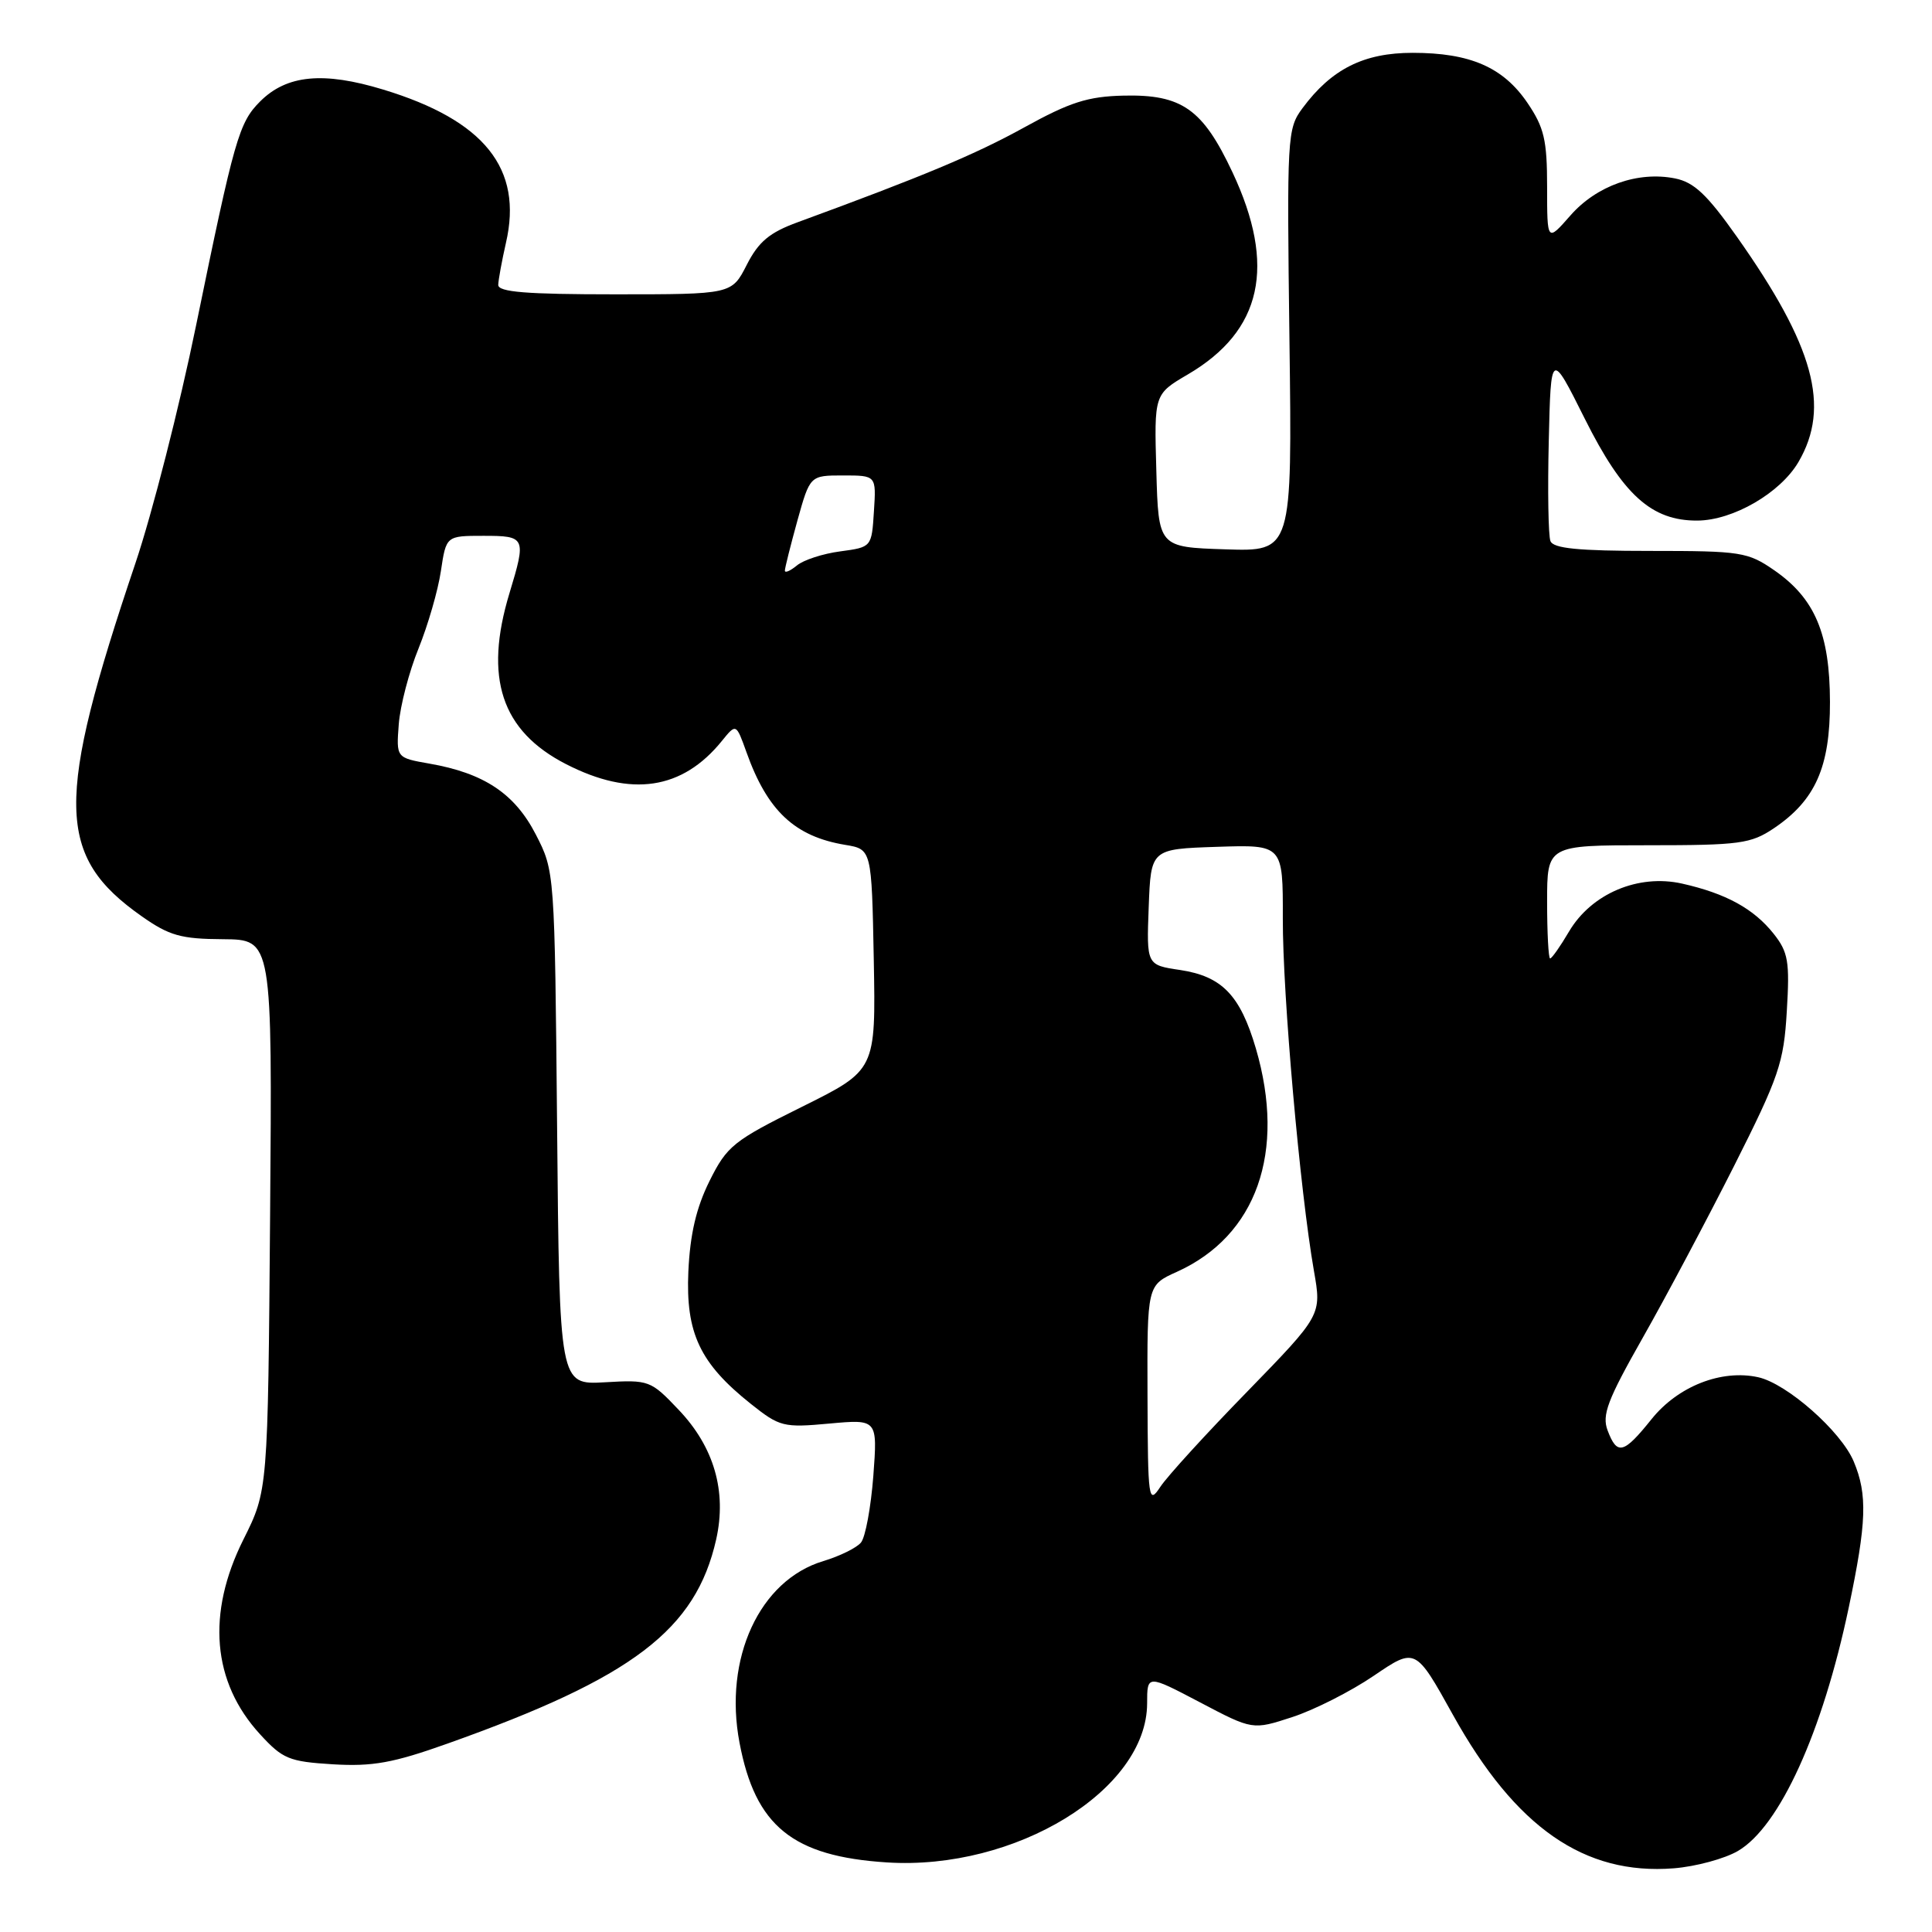 <?xml version="1.0" encoding="UTF-8" standalone="no"?>
<!DOCTYPE svg PUBLIC "-//W3C//DTD SVG 1.1//EN" "http://www.w3.org/Graphics/SVG/1.1/DTD/svg11.dtd" >
<svg xmlns="http://www.w3.org/2000/svg" xmlns:xlink="http://www.w3.org/1999/xlink" version="1.1" viewBox="0 0 256 256">
 <g >
 <path fill="currentColor"
d=" M 230.29 245.26 C 235.80 242.04 241.49 229.55 244.97 213.00 C 247.34 201.73 247.47 198.05 245.63 193.66 C 243.96 189.66 236.78 183.33 232.97 182.49 C 228.10 181.42 222.35 183.68 218.85 188.03 C 215.14 192.66 214.28 192.88 213.02 189.55 C 212.24 187.50 212.99 185.52 217.65 177.30 C 220.71 171.91 226.16 161.65 229.77 154.50 C 235.73 142.67 236.36 140.83 236.76 134.00 C 237.16 127.40 236.95 126.17 235.02 123.73 C 232.38 120.41 228.71 118.39 222.88 117.08 C 217.07 115.78 210.87 118.41 207.90 123.44 C 206.75 125.40 205.62 127.00 205.40 127.00 C 205.18 127.00 205.00 123.62 205.00 119.50 C 205.00 112.00 205.00 112.00 218.35 112.00 C 230.55 112.00 231.99 111.80 235.05 109.75 C 240.55 106.04 242.50 101.64 242.48 93.00 C 242.46 83.97 240.49 79.31 235.12 75.58 C 231.59 73.14 230.72 73.00 218.66 73.00 C 209.10 73.00 205.81 72.67 205.44 71.69 C 205.16 70.97 205.06 65.01 205.22 58.44 C 205.50 46.50 205.50 46.50 210.00 55.50 C 215.04 65.58 218.83 69.01 224.90 68.98 C 229.63 68.96 235.91 65.32 238.31 61.21 C 242.58 53.90 240.38 45.87 230.16 31.39 C 226.20 25.78 224.47 24.14 221.94 23.64 C 217.03 22.66 211.56 24.59 208.09 28.55 C 205.00 32.07 205.00 32.07 205.00 24.77 C 205.00 18.55 204.61 16.90 202.40 13.64 C 199.19 8.91 194.81 7.00 187.18 7.00 C 180.70 7.00 176.43 9.15 172.59 14.33 C 170.56 17.06 170.51 18.02 170.86 45.12 C 171.22 73.08 171.22 73.08 162.36 72.79 C 153.50 72.50 153.50 72.50 153.22 62.36 C 152.93 52.23 152.93 52.23 157.40 49.61 C 167.24 43.84 169.14 35.24 163.31 22.83 C 159.37 14.44 156.61 12.49 148.87 12.67 C 144.14 12.78 141.77 13.54 135.74 16.87 C 129.22 20.47 122.31 23.36 105.72 29.44 C 101.96 30.81 100.52 32.02 98.95 35.09 C 96.96 39.00 96.96 39.00 81.48 39.00 C 69.75 39.00 66.01 38.70 66.02 37.75 C 66.04 37.06 66.50 34.56 67.04 32.18 C 69.32 22.34 64.19 15.94 50.78 11.87 C 42.84 9.45 37.99 9.92 34.47 13.44 C 31.66 16.25 31.07 18.33 25.99 43.08 C 23.79 53.84 20.17 68.02 17.96 74.58 C 7.28 106.25 7.41 113.42 18.79 121.42 C 22.43 123.98 23.98 124.42 29.56 124.45 C 36.08 124.50 36.08 124.50 35.79 161.00 C 35.50 197.50 35.50 197.50 32.25 204.00 C 27.35 213.80 28.12 222.89 34.45 229.79 C 37.46 233.08 38.30 233.42 44.12 233.78 C 49.36 234.09 52.07 233.61 59.28 231.04 C 83.85 222.31 92.20 215.96 94.90 203.97 C 96.32 197.62 94.62 191.73 89.92 186.80 C 86.22 182.90 86.00 182.82 80.13 183.16 C 74.13 183.50 74.13 183.50 73.82 149.47 C 73.50 115.44 73.50 115.44 70.99 110.56 C 68.20 105.15 64.13 102.44 56.88 101.18 C 52.50 100.41 52.50 100.41 52.84 95.95 C 53.03 93.50 54.21 88.99 55.46 85.92 C 56.70 82.85 58.04 78.24 58.42 75.67 C 59.12 71.00 59.12 71.00 64.06 71.00 C 69.66 71.00 69.75 71.20 67.51 78.59 C 64.10 89.82 66.43 96.85 75.00 101.25 C 83.62 105.67 90.41 104.66 95.66 98.17 C 97.54 95.85 97.54 95.85 98.91 99.67 C 101.68 107.44 105.30 110.84 112.00 111.95 C 115.50 112.53 115.50 112.53 115.78 127.17 C 116.05 141.80 116.05 141.80 106.28 146.65 C 97.16 151.17 96.33 151.84 94.01 156.50 C 92.25 160.05 91.44 163.53 91.21 168.50 C 90.85 176.65 92.74 180.65 99.50 186.03 C 103.31 189.06 103.81 189.19 109.89 188.63 C 116.28 188.05 116.28 188.05 115.72 195.58 C 115.40 199.73 114.67 203.70 114.08 204.40 C 113.50 205.10 111.26 206.20 109.10 206.85 C 100.65 209.38 95.86 219.74 97.99 230.92 C 100.08 241.97 105.02 245.98 117.52 246.78 C 134.53 247.87 151.98 237.20 152.00 225.70 C 152.00 221.89 152.00 221.89 158.99 225.56 C 165.98 229.24 165.98 229.24 171.24 227.52 C 174.13 226.58 178.99 224.12 182.03 222.05 C 187.56 218.29 187.56 218.29 192.53 227.24 C 200.82 242.16 209.94 248.50 221.79 247.56 C 224.70 247.33 228.53 246.29 230.29 245.26 Z  M 152.05 184.90 C 152.00 170.30 152.00 170.30 155.93 168.53 C 166.50 163.76 170.43 152.66 166.41 138.93 C 164.33 131.86 161.92 129.37 156.38 128.53 C 151.92 127.87 151.92 127.87 152.21 120.18 C 152.50 112.50 152.50 112.50 161.25 112.21 C 170.00 111.92 170.00 111.92 169.98 121.71 C 169.95 131.75 172.26 157.88 174.10 168.38 C 175.13 174.25 175.13 174.25 165.28 184.38 C 159.85 189.94 154.67 195.62 153.76 197.00 C 152.18 199.39 152.10 198.84 152.05 184.90 Z  M 104.00 75.61 C 104.00 75.26 104.75 72.28 105.66 68.98 C 107.33 63.00 107.33 63.00 111.72 63.00 C 116.11 63.00 116.11 63.00 115.80 67.75 C 115.50 72.50 115.50 72.50 111.34 73.06 C 109.05 73.36 106.46 74.20 105.59 74.93 C 104.71 75.65 104.00 75.96 104.00 75.61 Z "/>
</g>
</svg>